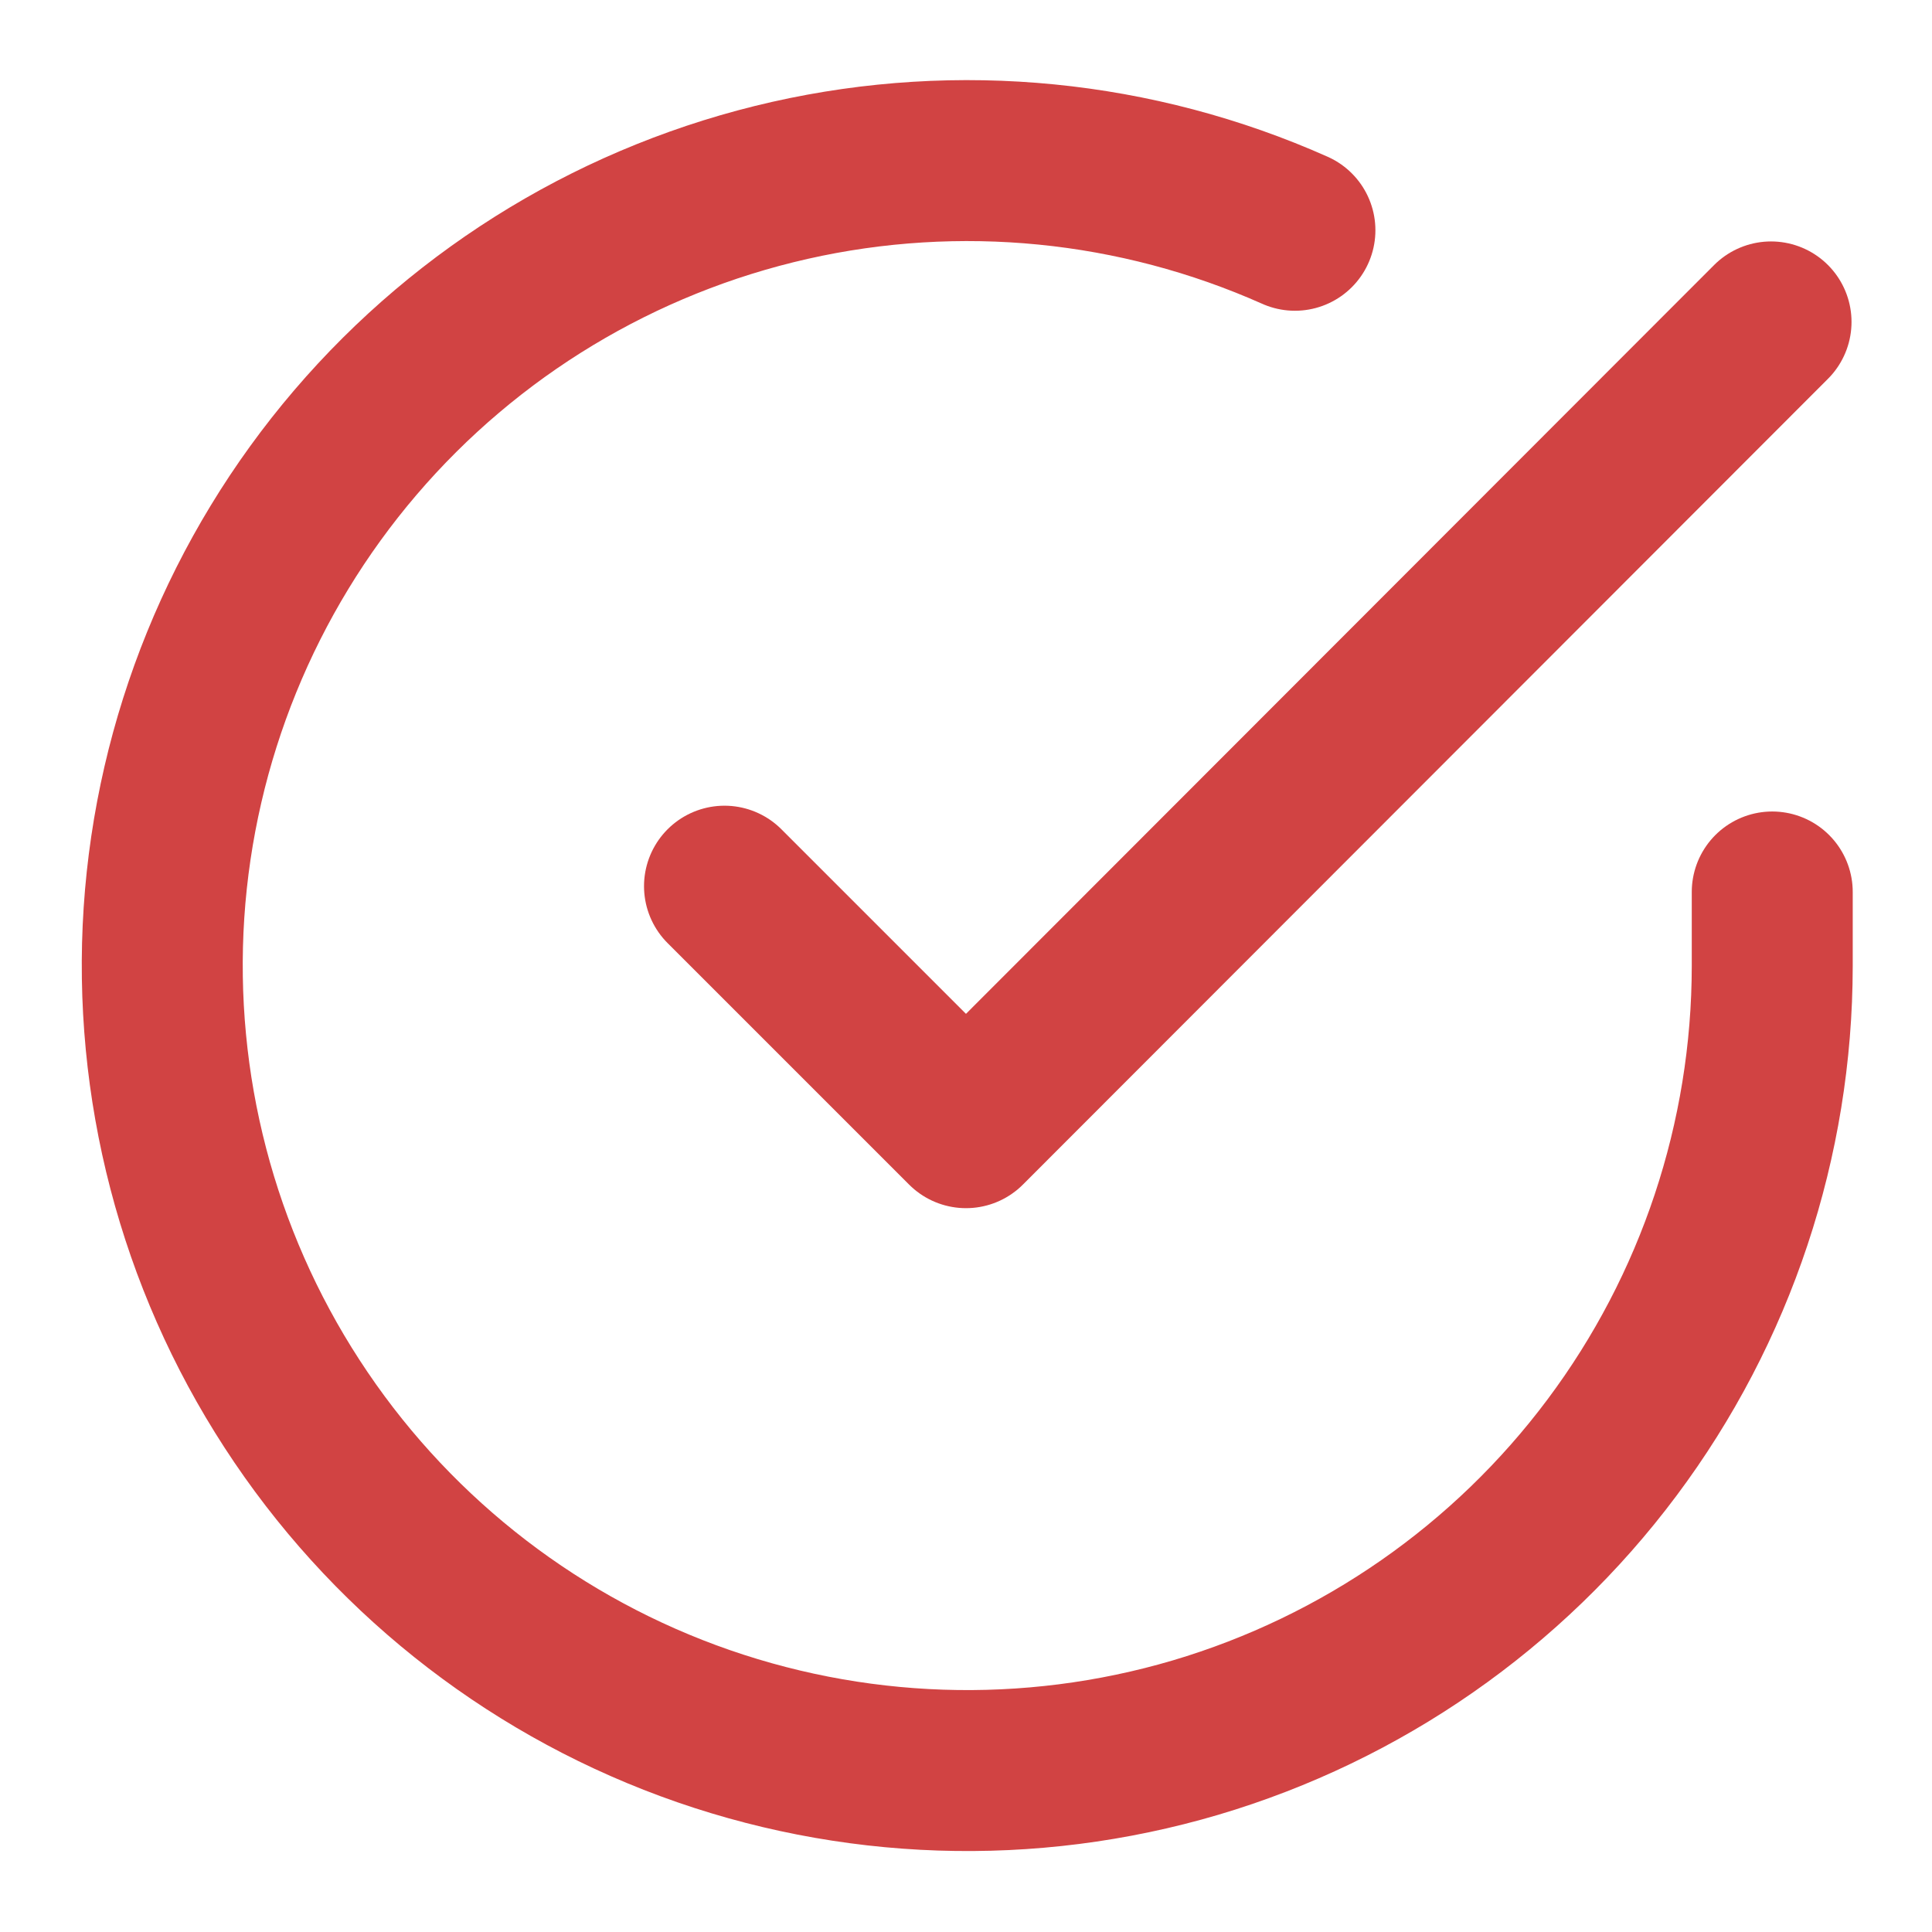 <svg width="16" height="16" viewBox="0 0 16 16" fill="none" xmlns="http://www.w3.org/2000/svg">
<path d="M14.677 7.387V8.001C14.676 9.438 14.211 10.837 13.35 11.988C12.489 13.14 11.279 13.982 9.901 14.39C8.522 14.797 7.049 14.748 5.7 14.25C4.352 13.752 3.2 12.831 2.418 11.625C1.635 10.419 1.264 8.993 1.358 7.558C1.453 6.124 2.009 4.758 2.943 3.665C3.877 2.572 5.139 1.811 6.541 1.494C7.943 1.177 9.411 1.322 10.724 1.907" stroke="#D14343" stroke-width="1.333" stroke-linecap="round" stroke-linejoin="round"/>
<path d="M14.667 2.666L8 9.339L6 7.339" stroke="#D14343" stroke-width="1.333" stroke-linecap="round" stroke-linejoin="round"/>
</svg>
